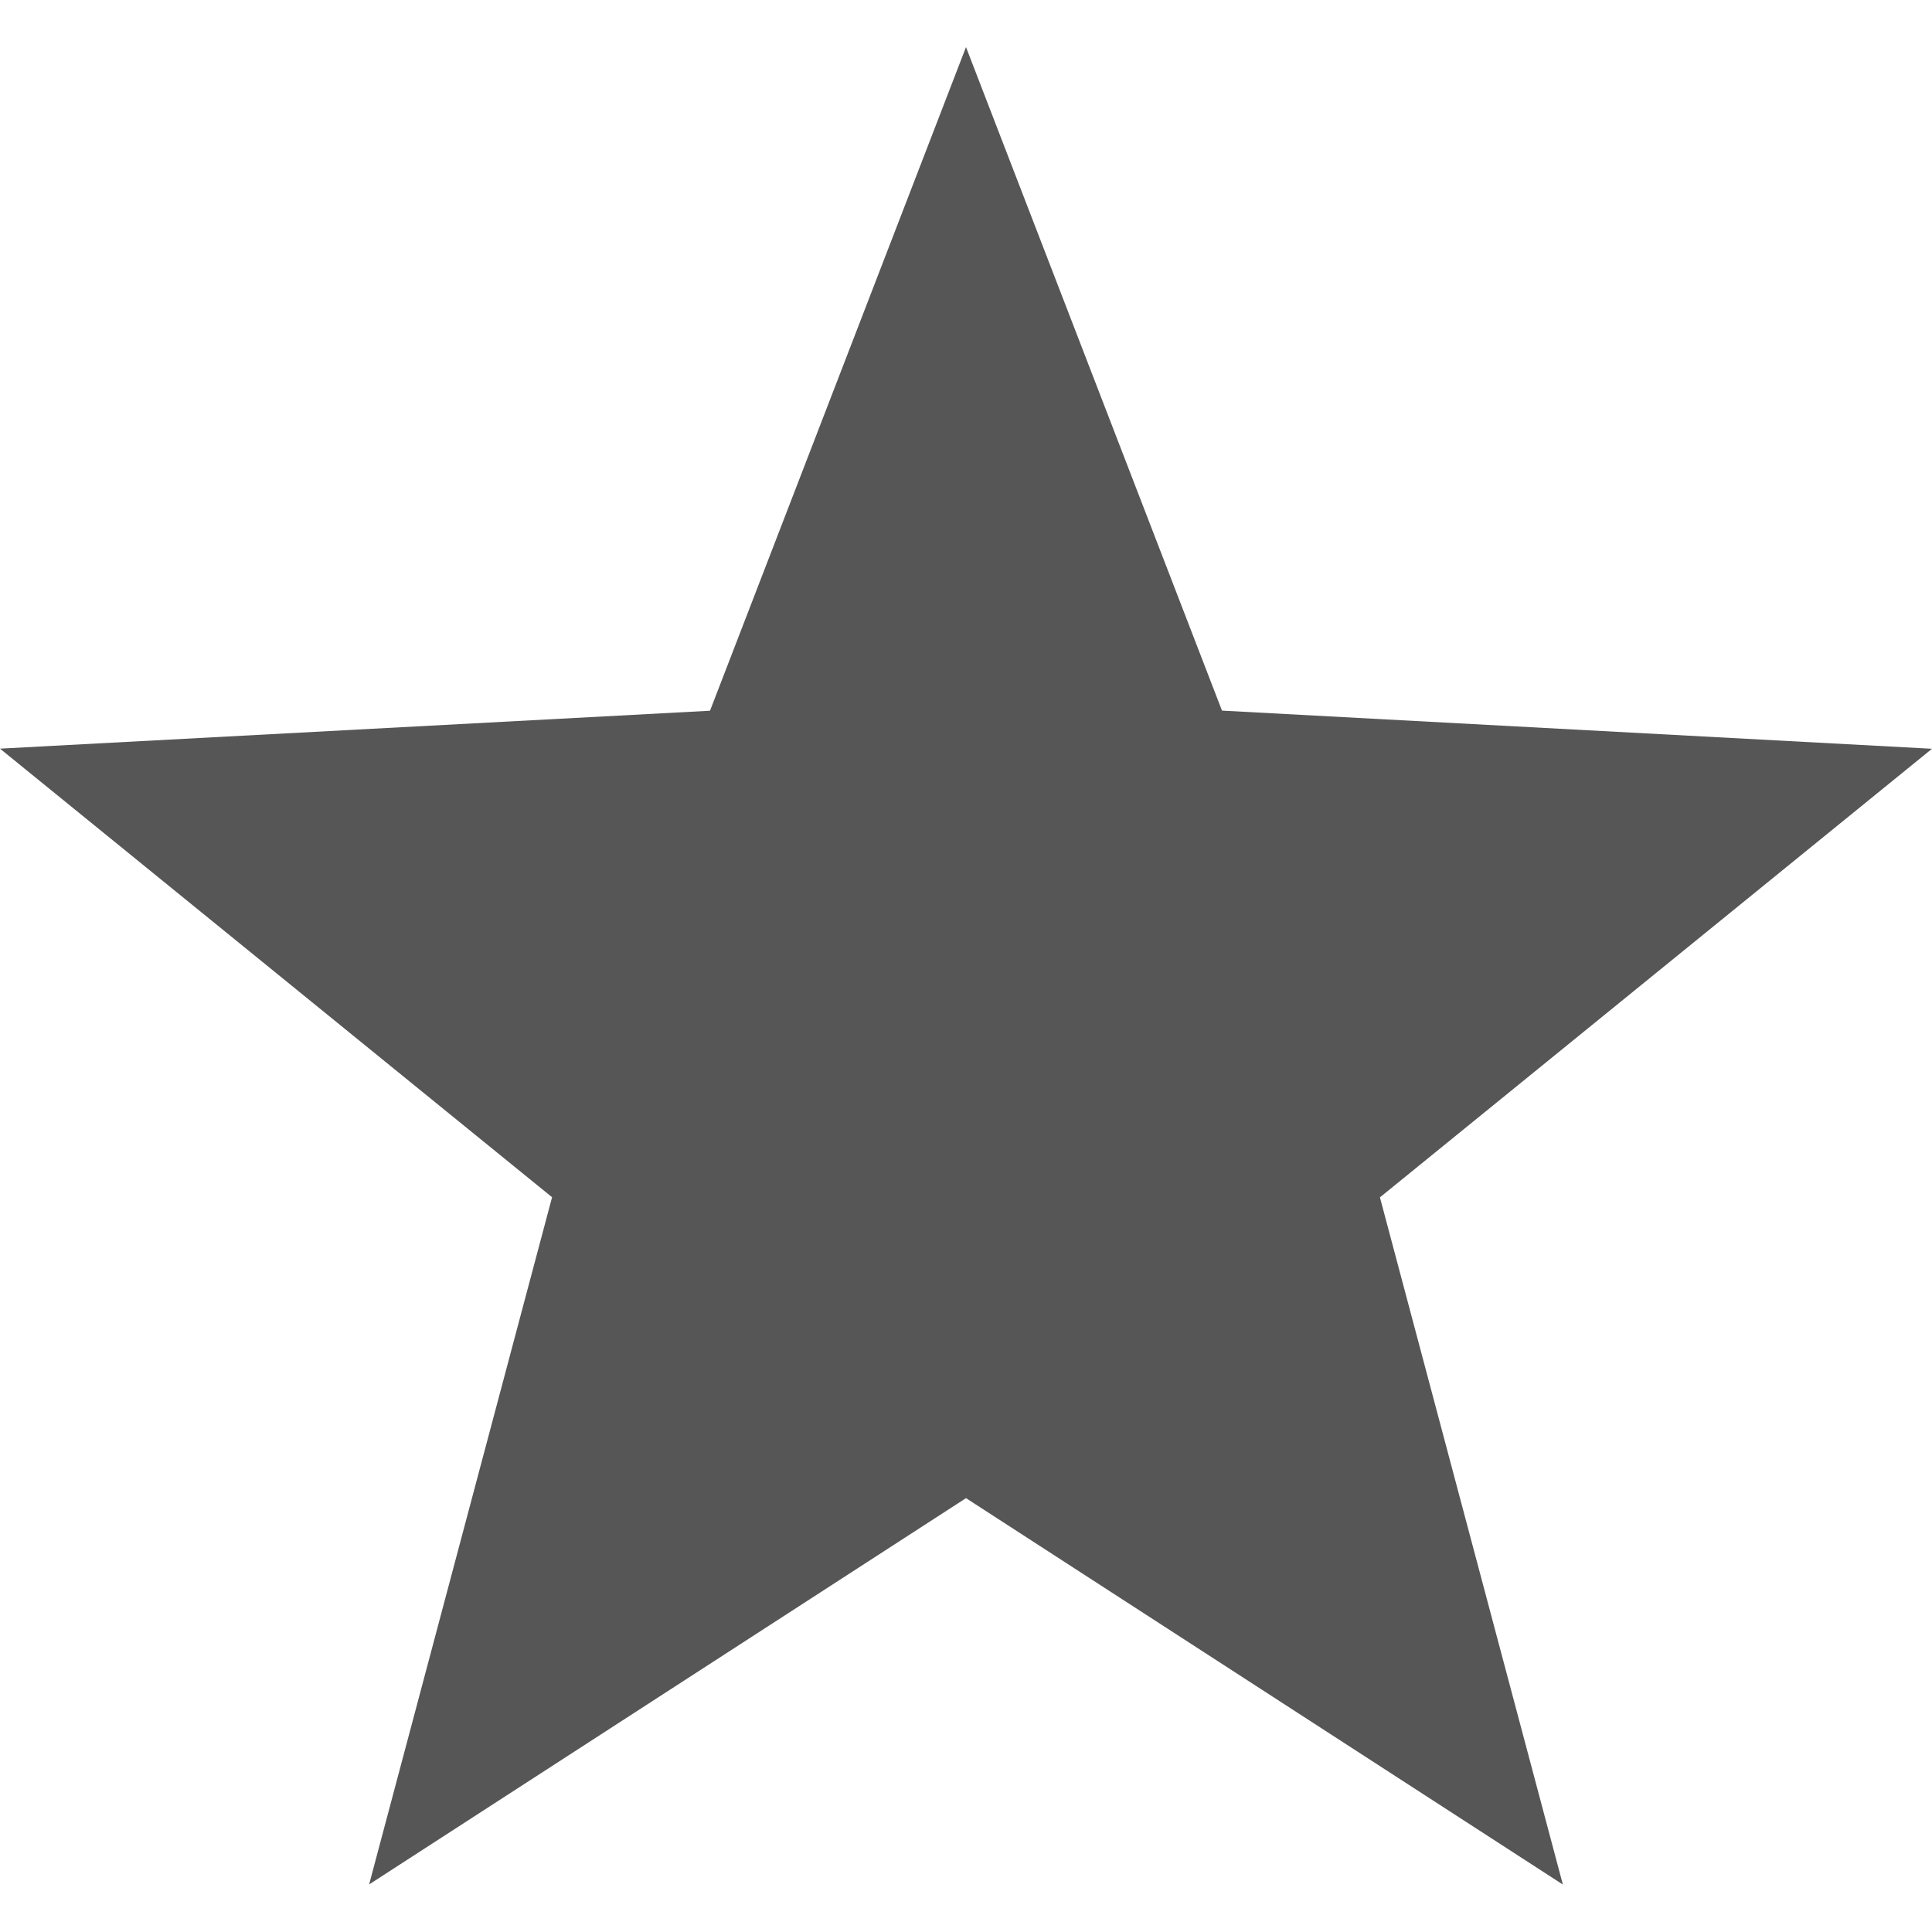 <svg xmlns="http://www.w3.org/2000/svg" width="16" height="16"><defs><style id="current-color-scheme" type="text/css"></style></defs><path d="M8 .39L5.88 5.886 0 6.2l4.572 3.715-1.515 5.691L8 12.407l4.943 3.2-1.515-5.691L16 6.201l-5.88-.316L8 .39z" fill="currentColor" color="#565656"/></svg>